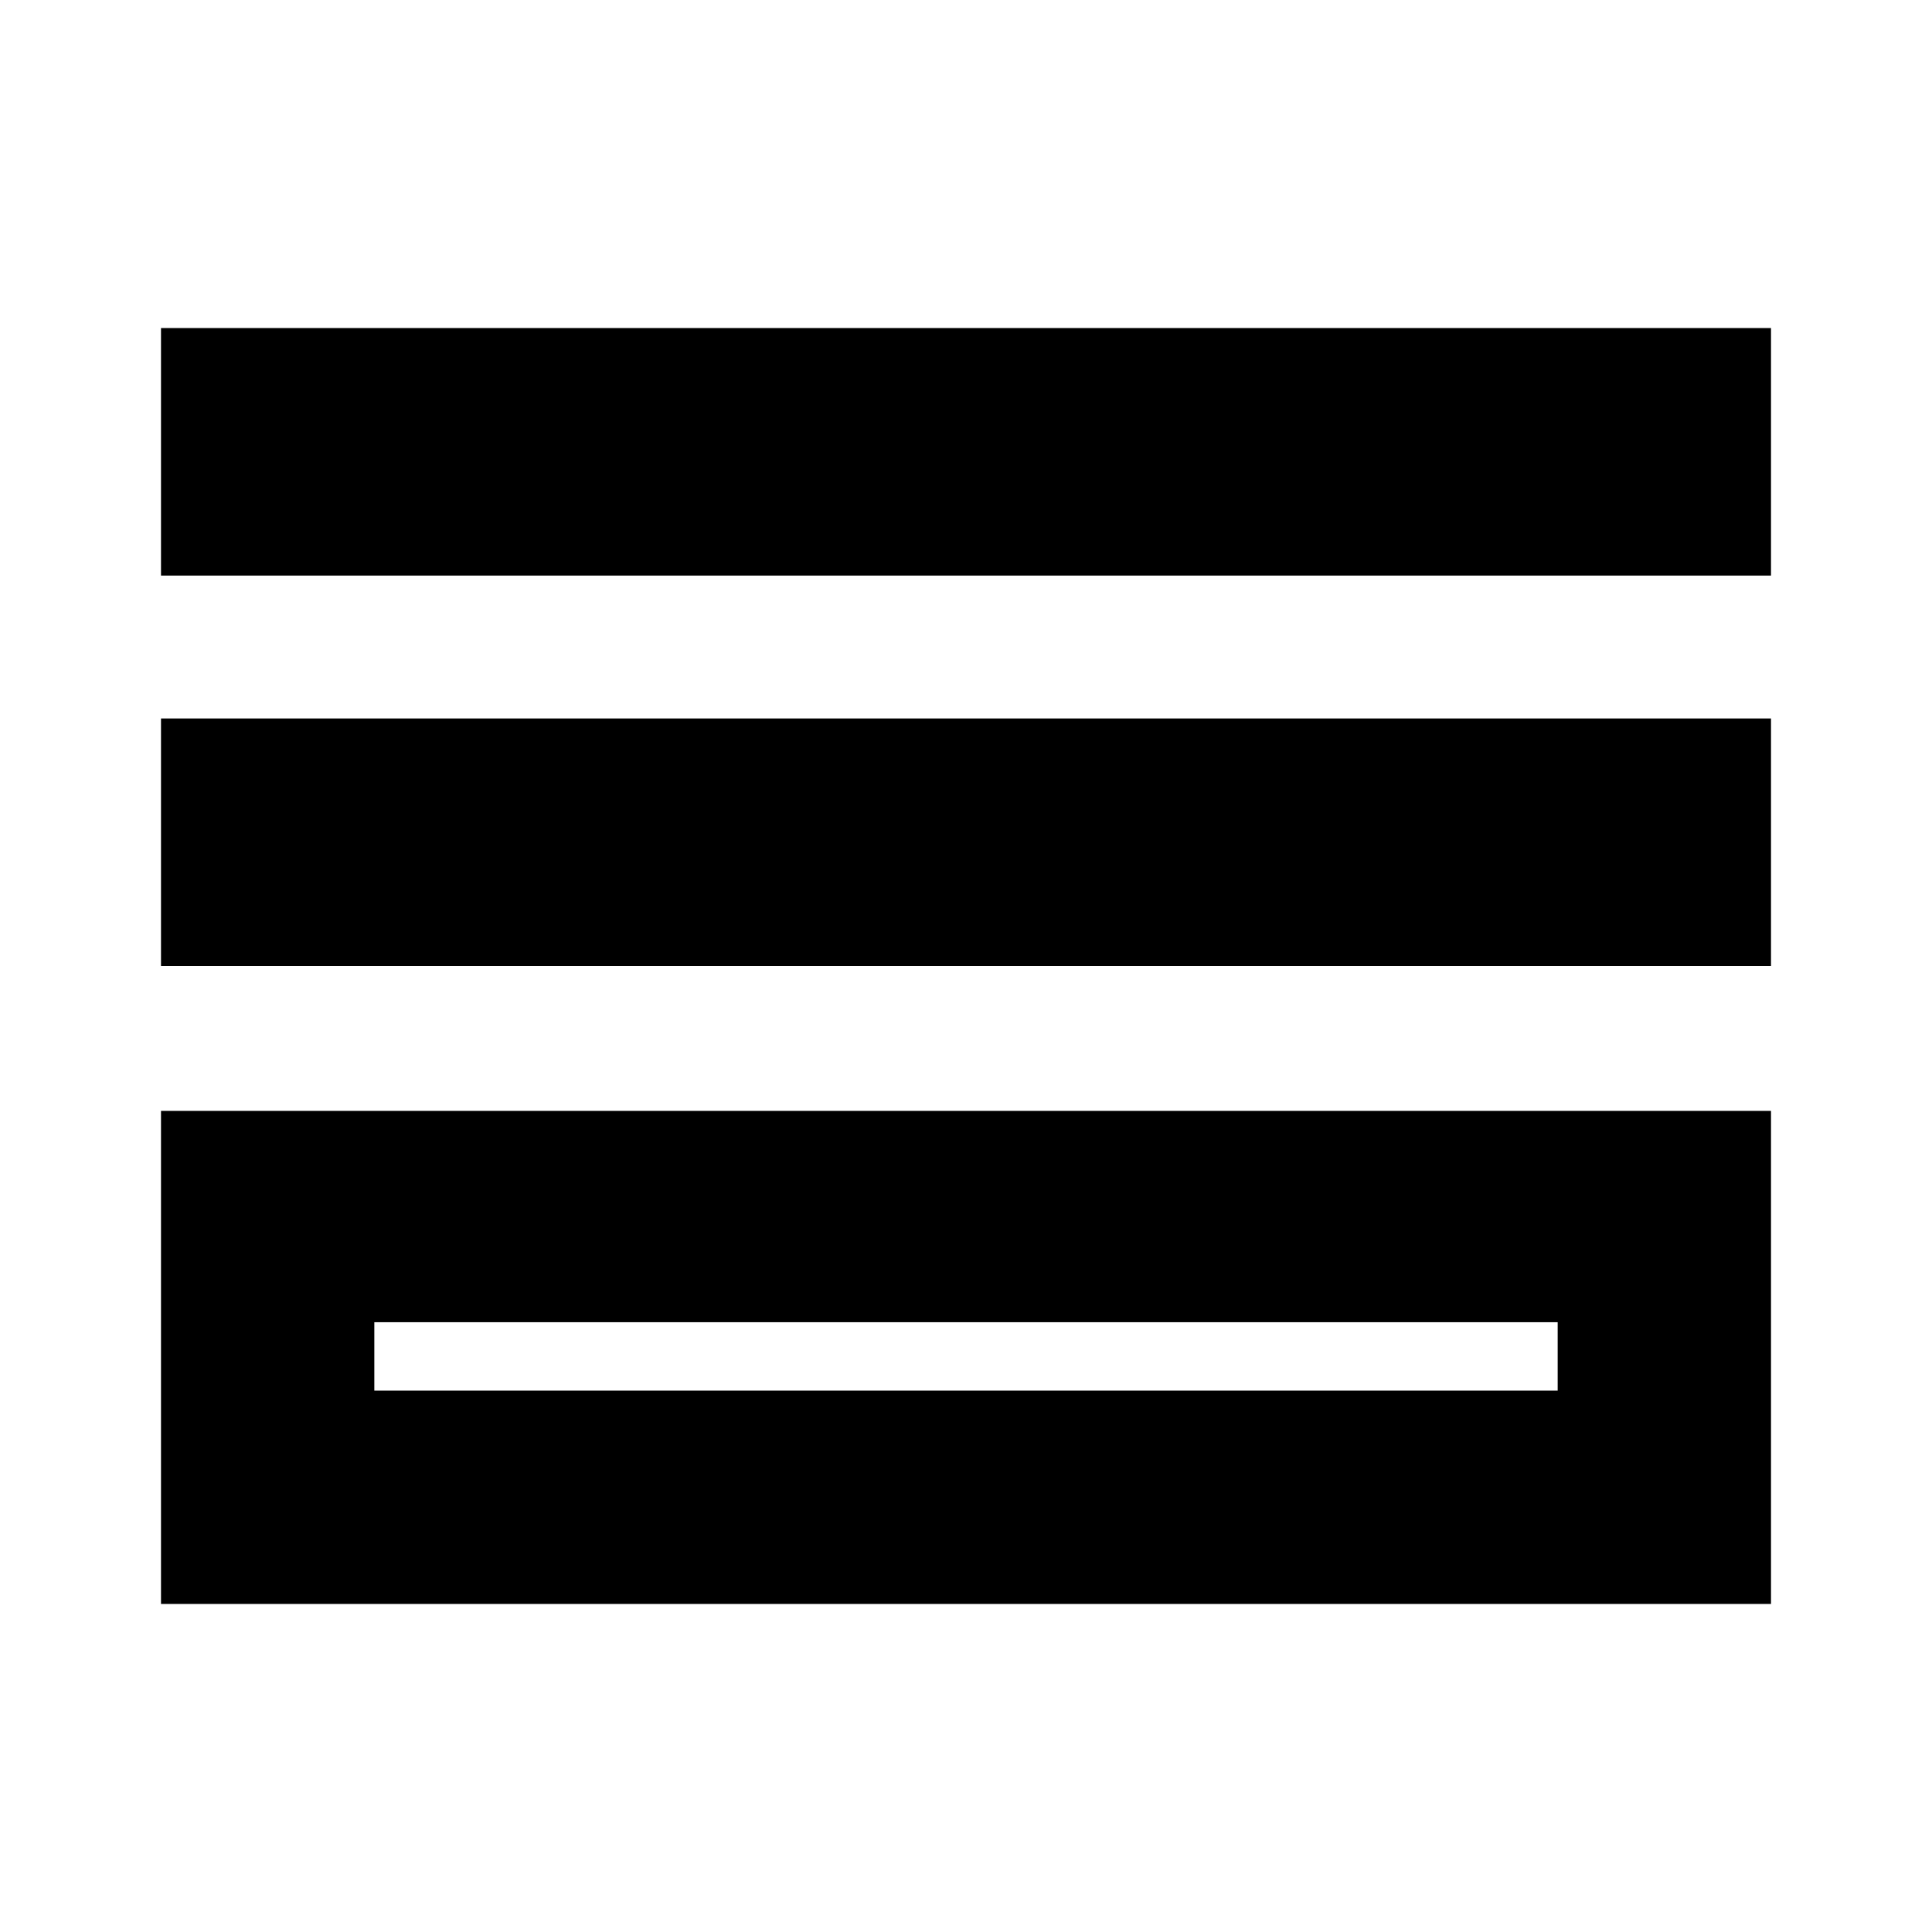 <svg xmlns="http://www.w3.org/2000/svg" height="24" width="24"><path d="M2 7.15V4.075H22V7.15ZM2 12V8.925H22V12ZM2 19.925V13.8H22V19.925ZM4.65 17.275H19.35V16.425H4.65ZM4.65 17.275V16.425V17.275Z"/></svg>